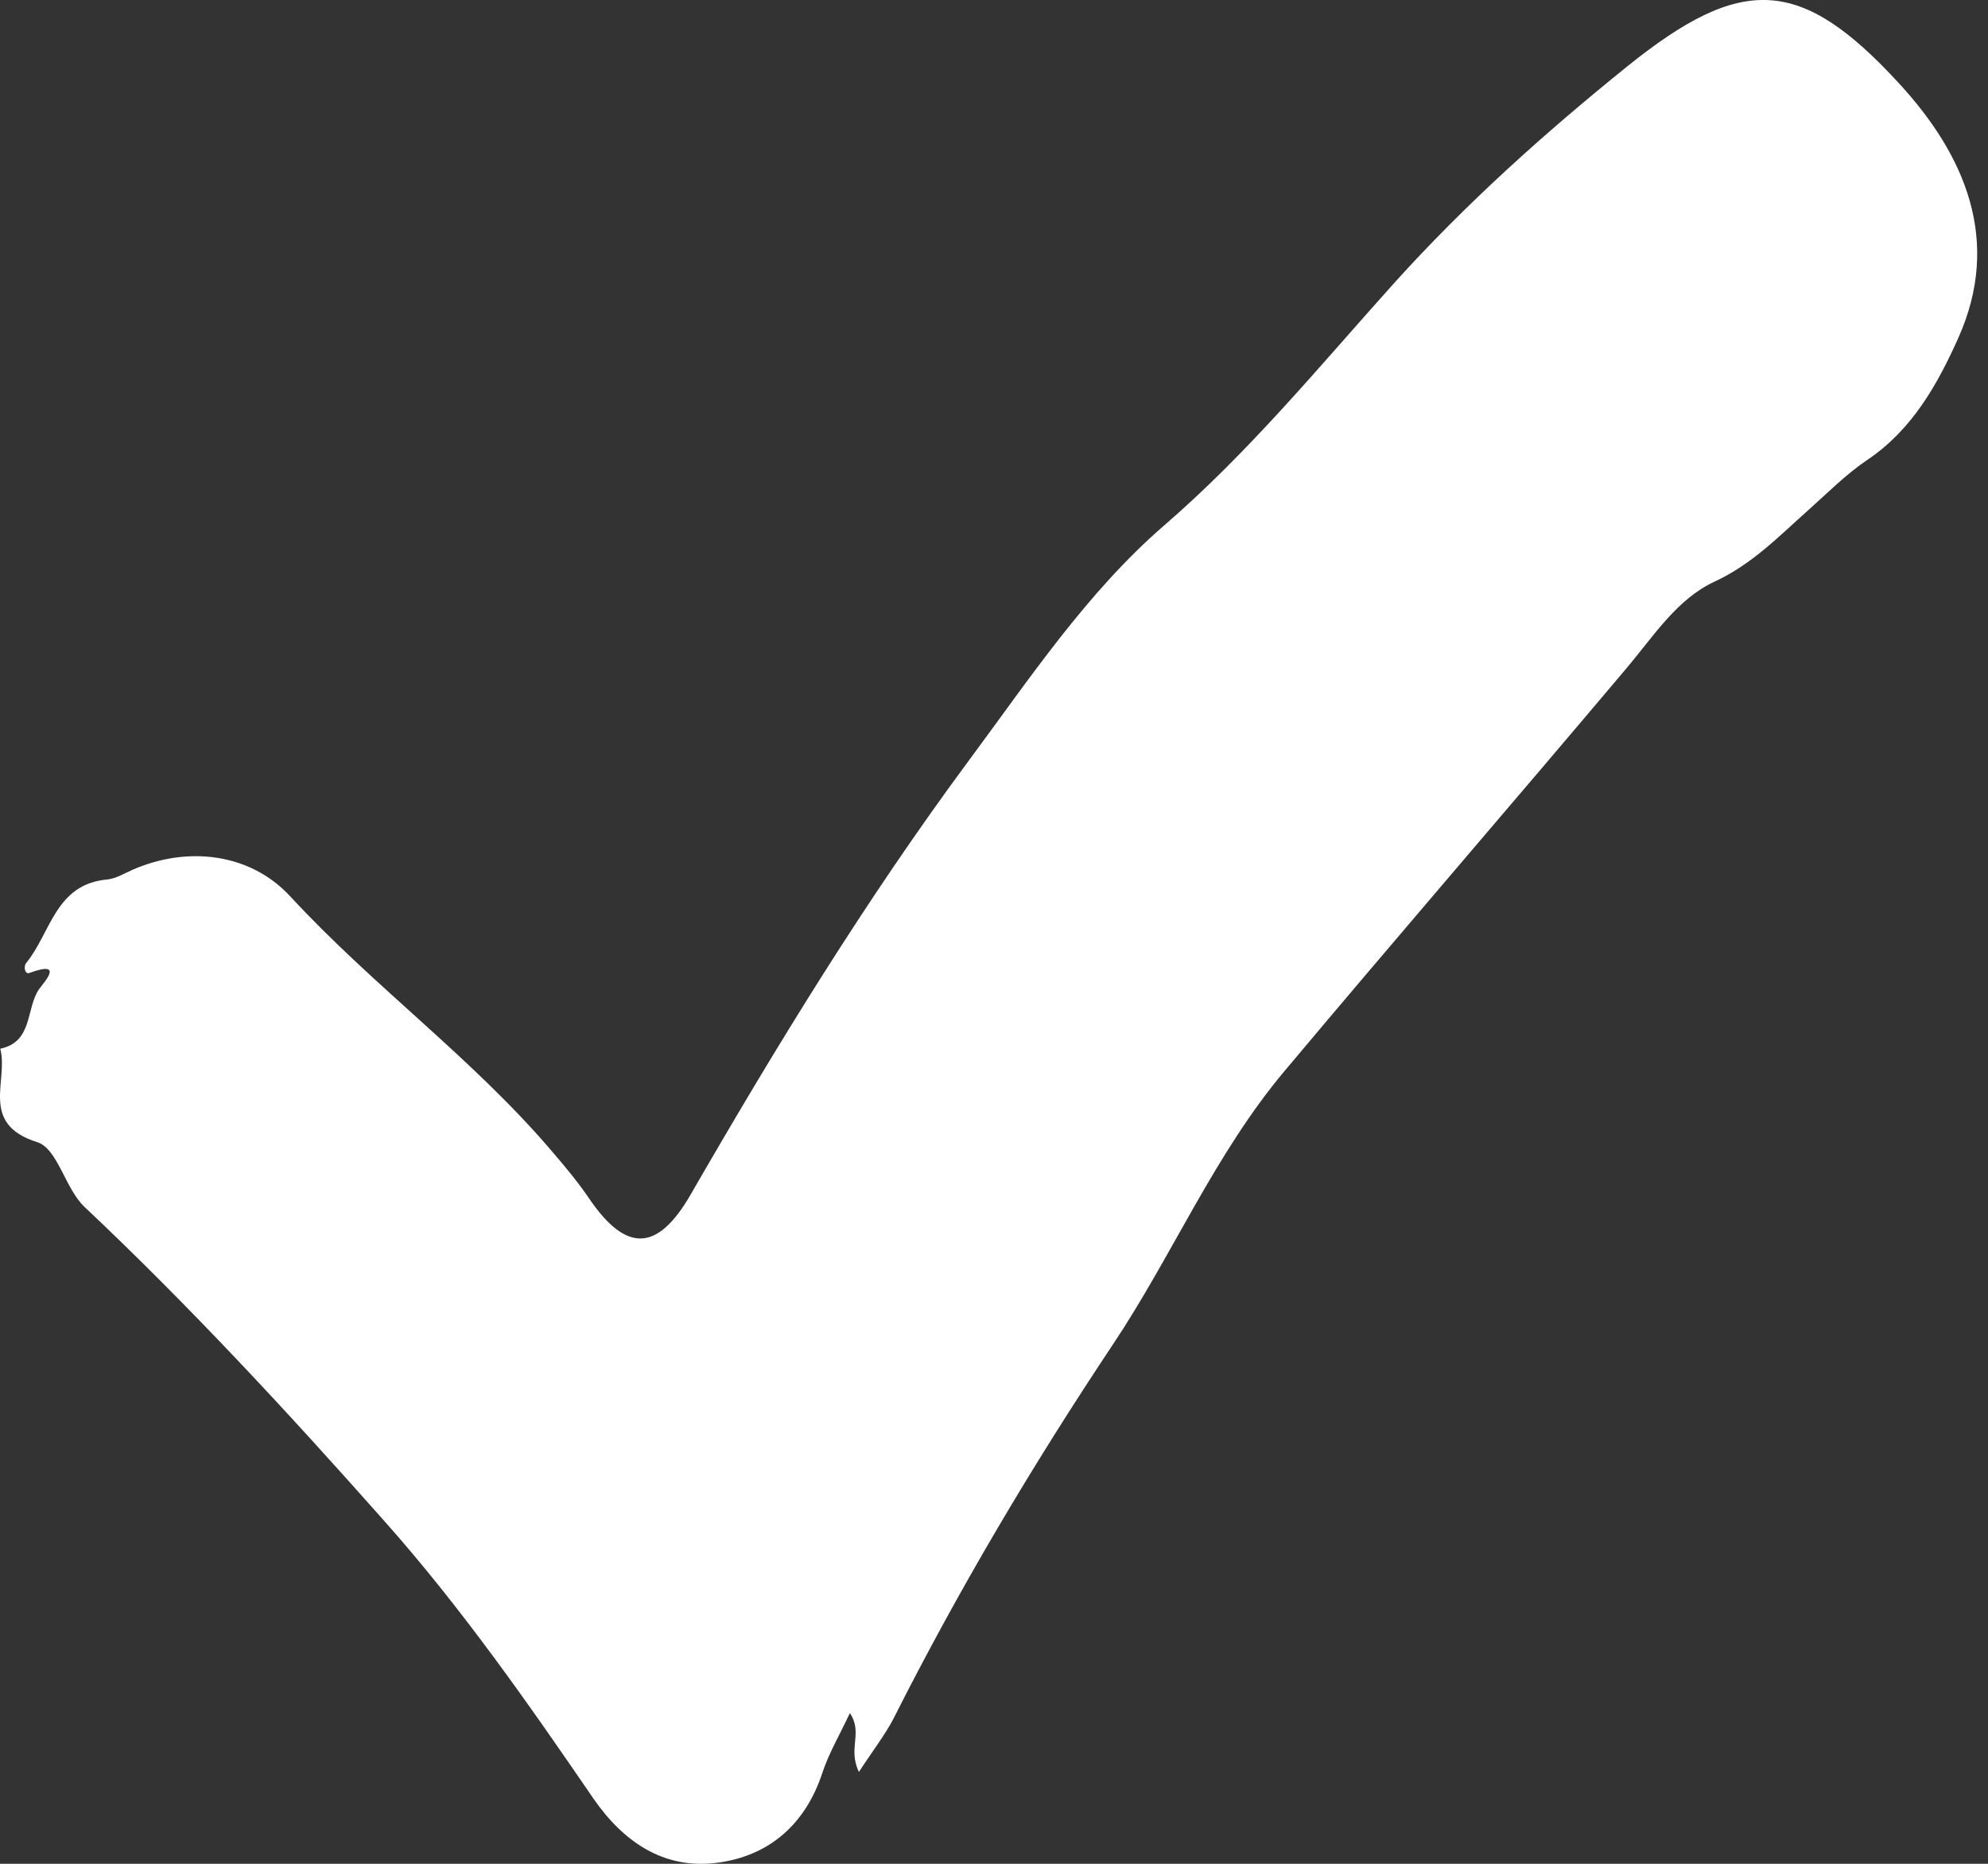 <svg width="16" height="15" viewBox="0 0 16 15" fill="none" xmlns="http://www.w3.org/2000/svg">
<rect x="0" y="0" width="16" height="15" fill="#333333" stroke="none"/>
<path d="M6.912 14.259C6.821 14.068 6.948 13.948 6.84 13.787C6.757 13.965 6.67 14.111 6.619 14.267C6.483 14.681 6.191 14.938 5.77 14.992C5.338 15.047 5.014 14.82 4.774 14.472C4.248 13.704 3.714 12.94 3.093 12.241C2.32 11.369 1.53 10.515 0.681 9.714C0.524 9.567 0.465 9.244 0.299 9.192C-0.169 9.044 0.071 8.697 0.002 8.44C0.268 8.384 0.206 8.117 0.315 7.96C0.351 7.909 0.525 7.725 0.238 7.83C0.198 7.845 0.189 7.777 0.21 7.751C0.409 7.51 0.444 7.115 0.864 7.078C0.934 7.071 1.002 7.028 1.069 6.999C1.511 6.807 2.014 6.865 2.337 7.215C3.003 7.937 3.807 8.519 4.444 9.268C4.548 9.389 4.65 9.511 4.739 9.642C5.038 10.083 5.291 10.078 5.559 9.613C6.25 8.415 6.971 7.237 7.796 6.123C8.286 5.462 8.75 4.765 9.368 4.23C10.055 3.637 10.623 2.943 11.218 2.281C11.798 1.638 12.43 1.072 13.097 0.534C14.02 -0.209 14.493 -0.189 15.283 0.67C15.815 1.247 16.112 1.936 15.761 2.72C15.595 3.09 15.392 3.457 15.029 3.701C14.857 3.817 14.708 3.968 14.553 4.106C14.316 4.317 14.102 4.541 13.797 4.682C13.497 4.822 13.308 5.12 13.094 5.374C12.179 6.459 11.25 7.533 10.338 8.62C9.776 9.289 9.438 10.099 8.958 10.819C8.312 11.788 7.719 12.786 7.195 13.824C7.125 13.961 7.027 14.085 6.914 14.259H6.912Z" fill="white"/>
</svg>
